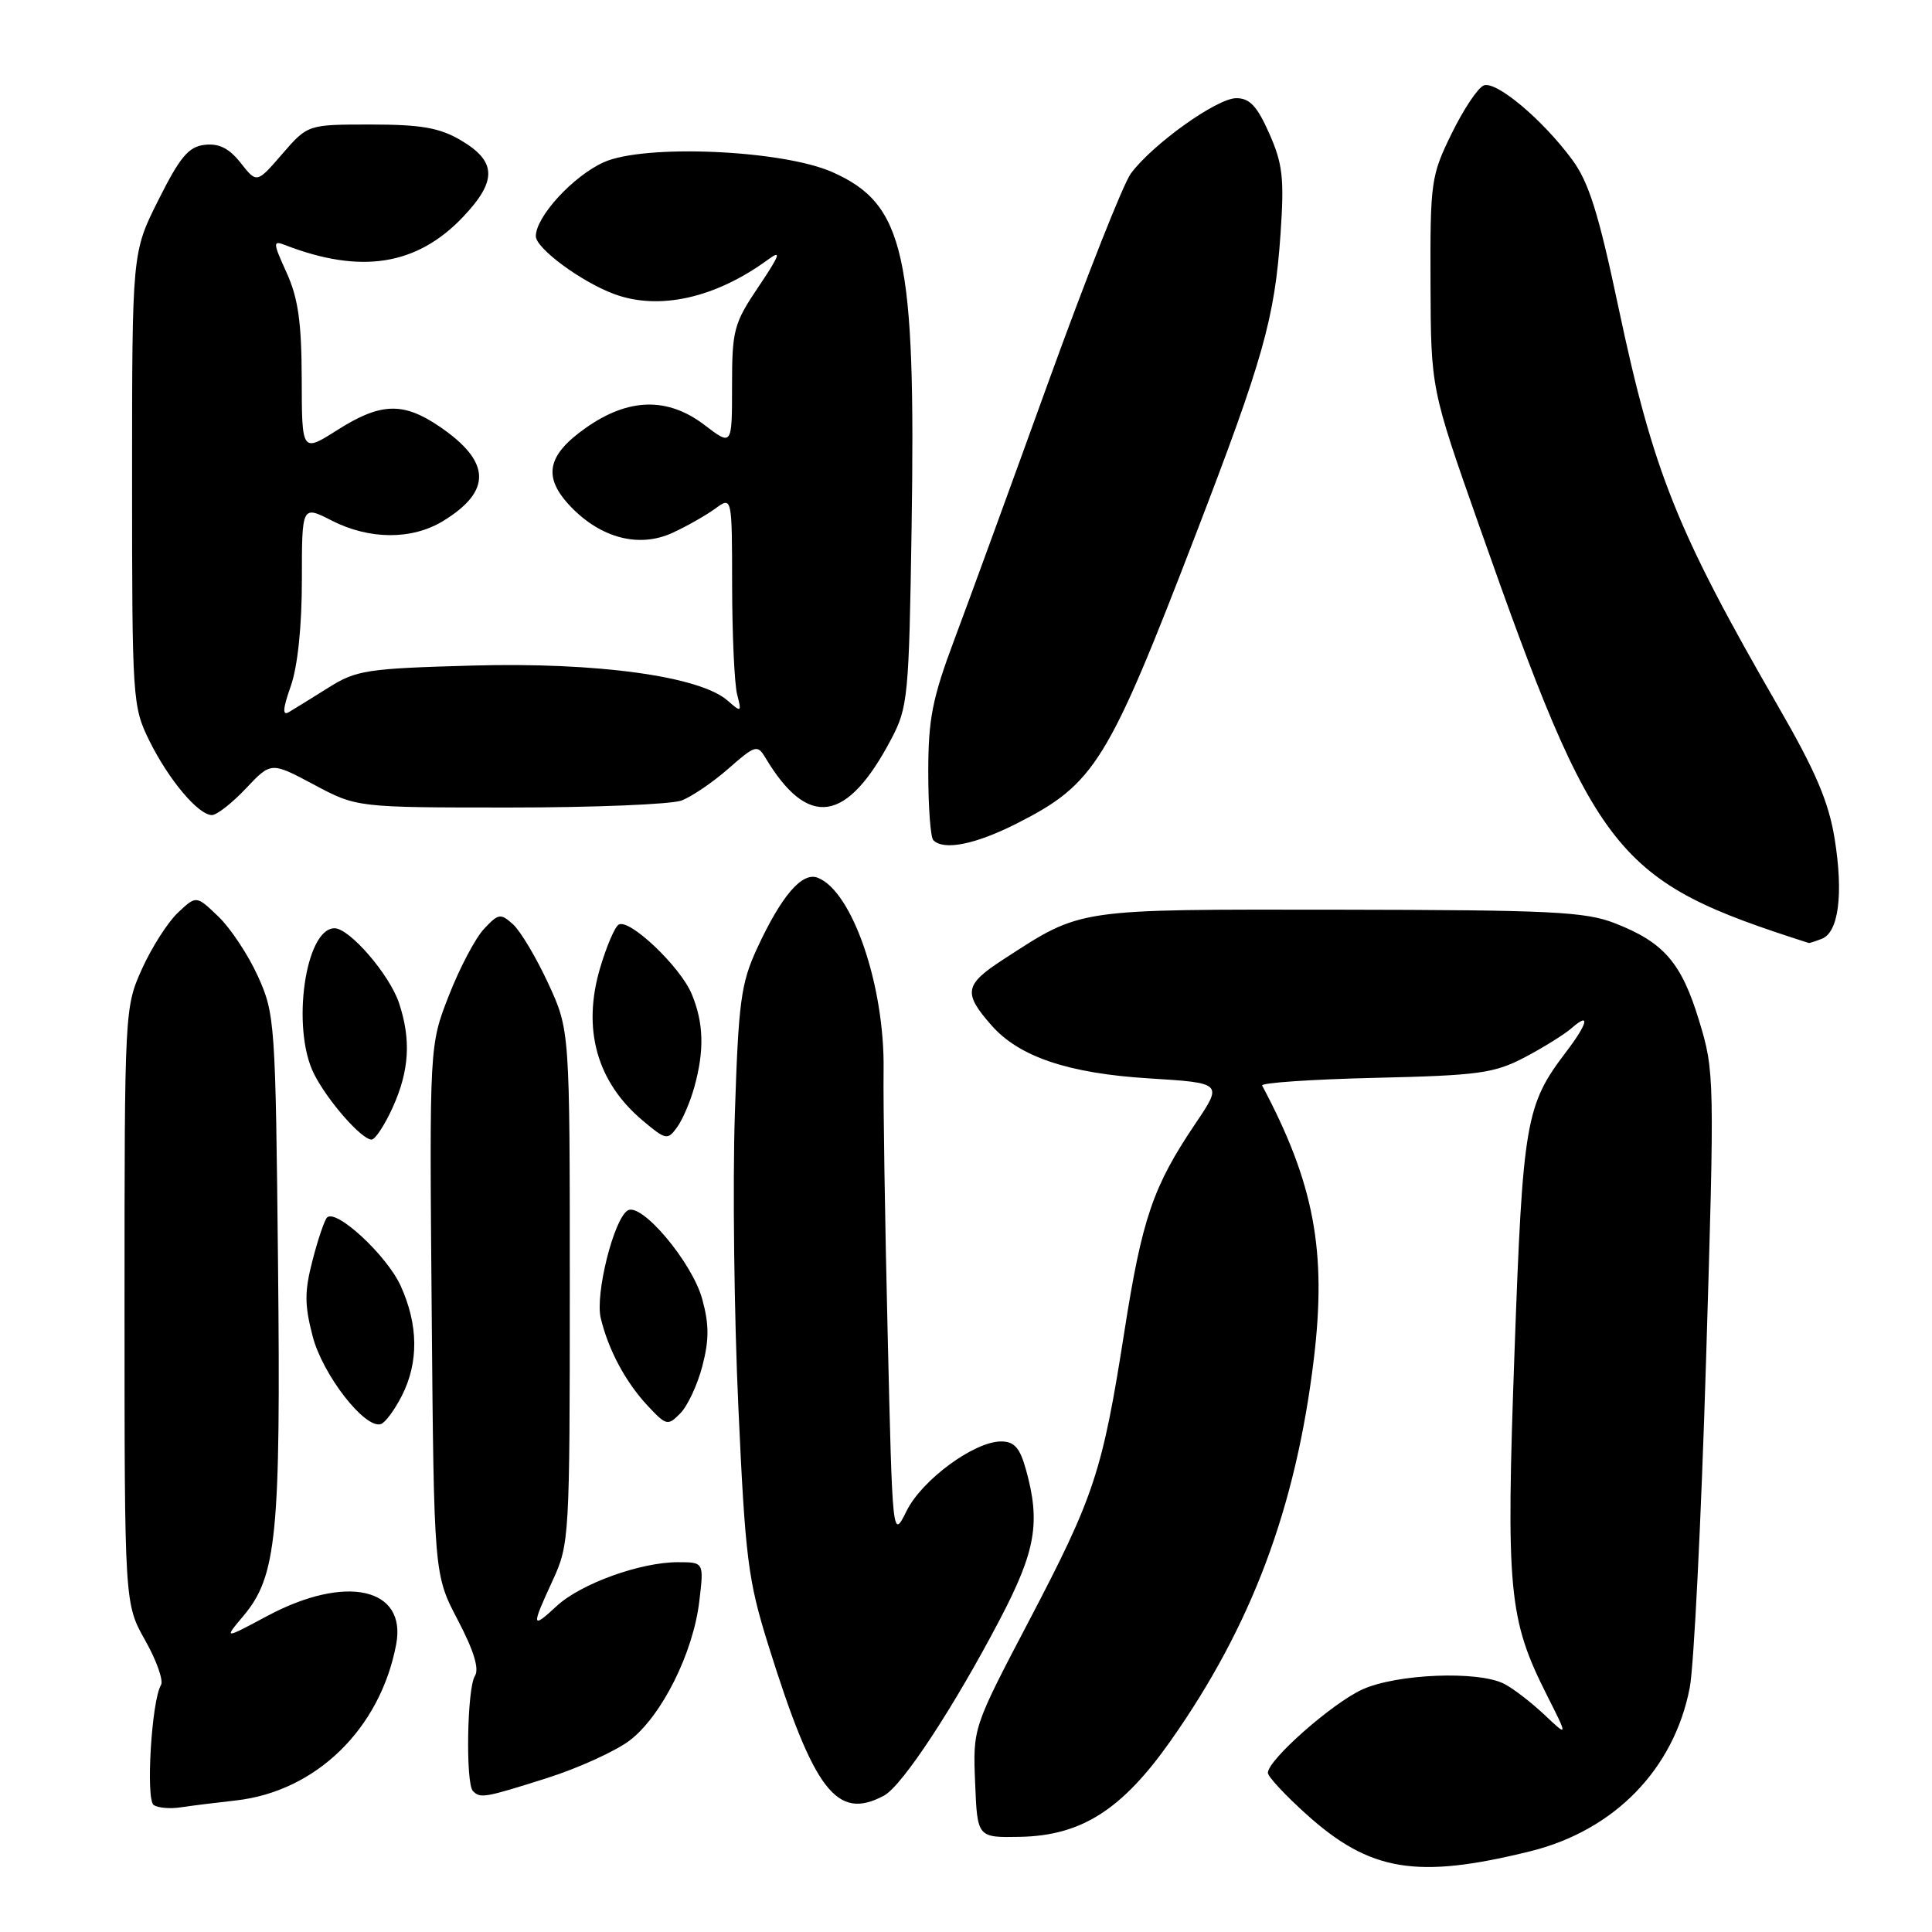 <?xml version="1.0" encoding="UTF-8" standalone="no"?>
<!DOCTYPE svg PUBLIC "-//W3C//DTD SVG 1.1//EN" "http://www.w3.org/Graphics/SVG/1.1/DTD/svg11.dtd" >
<svg xmlns="http://www.w3.org/2000/svg" xmlns:xlink="http://www.w3.org/1999/xlink" version="1.1" viewBox="0 0 256 256">
 <g >
 <path fill="currentColor"
d=" M 202.78 245.30 C 213.91 242.54 221.81 234.44 223.90 223.63 C 224.45 220.81 225.42 201.31 226.06 180.29 C 227.20 142.76 227.19 141.97 225.14 135.25 C 222.81 127.57 220.47 124.86 213.97 122.33 C 210.06 120.80 205.47 120.58 177.50 120.54 C 142.31 120.50 143.45 120.33 132.99 127.10 C 127.78 130.48 127.58 131.55 131.40 135.89 C 135.05 140.03 141.57 142.23 152.22 142.89 C 162.03 143.50 162.03 143.50 158.40 148.88 C 152.79 157.20 151.34 161.42 149.00 176.35 C 146.08 195.00 145.02 198.22 136.37 214.73 C 128.91 228.95 128.91 228.95 129.21 236.23 C 129.50 243.50 129.50 243.50 135.18 243.39 C 143.29 243.23 148.68 239.80 155.09 230.70 C 165.82 215.48 171.69 199.87 174.08 180.15 C 175.82 165.76 174.13 156.78 167.24 143.84 C 167.05 143.48 173.78 143.02 182.20 142.82 C 195.92 142.50 197.97 142.22 202.00 140.12 C 204.47 138.82 207.29 137.07 208.25 136.23 C 210.77 134.02 210.40 135.60 207.53 139.37 C 202.15 146.42 201.78 148.58 200.68 179.17 C 199.54 210.82 199.89 214.53 204.96 224.59 C 207.78 230.18 207.78 230.18 204.64 227.21 C 202.91 225.58 200.52 223.74 199.32 223.12 C 195.87 221.35 185.06 221.79 180.50 223.87 C 176.49 225.71 168.00 233.20 168.00 234.91 C 168.00 235.41 170.30 237.88 173.11 240.41 C 181.55 248.00 187.73 249.02 202.78 245.30 Z  M 31.25 238.57 C 41.87 237.38 50.39 229.08 52.50 217.87 C 53.90 210.37 45.82 208.58 35.46 214.10 C 29.65 217.21 29.65 217.21 32.25 214.12 C 36.67 208.86 37.21 203.44 36.84 167.50 C 36.51 135.49 36.43 134.35 34.18 129.37 C 32.90 126.54 30.54 122.98 28.93 121.44 C 26.01 118.64 26.01 118.64 23.59 120.92 C 22.25 122.17 20.11 125.52 18.83 128.35 C 16.52 133.46 16.50 133.77 16.50 173.00 C 16.50 212.50 16.50 212.50 19.24 217.36 C 20.75 220.03 21.69 222.70 21.33 223.28 C 20.09 225.29 19.29 238.47 20.37 239.18 C 20.94 239.56 22.55 239.70 23.95 239.48 C 25.35 239.27 28.64 238.86 31.25 238.57 Z  M 117.13 237.93 C 119.55 236.64 126.40 226.21 132.51 214.54 C 137.24 205.50 137.89 201.74 135.95 194.75 C 135.14 191.83 134.40 191.00 132.65 191.00 C 129.09 191.00 122.16 196.09 120.12 200.22 C 118.26 203.98 118.26 203.98 117.62 176.74 C 117.26 161.76 117.02 146.05 117.08 141.84 C 117.25 130.65 112.94 118.06 108.34 116.30 C 106.27 115.51 103.54 118.70 100.31 125.68 C 98.18 130.30 97.85 132.72 97.37 147.68 C 97.07 156.93 97.28 174.40 97.84 186.50 C 98.75 206.50 99.11 209.36 101.81 218.00 C 107.86 237.35 110.88 241.28 117.13 237.93 Z  M 72.49 235.60 C 76.65 234.28 81.58 232.03 83.45 230.61 C 87.67 227.38 91.85 219.03 92.66 212.19 C 93.28 207.00 93.28 207.00 89.82 207.00 C 84.83 207.00 76.94 209.86 73.75 212.82 C 70.42 215.91 70.37 215.61 73.25 209.38 C 75.44 204.62 75.50 203.65 75.50 170.50 C 75.50 136.50 75.50 136.50 72.64 130.30 C 71.06 126.89 68.97 123.38 67.99 122.49 C 66.33 120.99 66.05 121.03 64.12 123.10 C 62.98 124.32 60.89 128.29 59.48 131.91 C 56.90 138.50 56.90 138.50 57.20 173.57 C 57.50 208.63 57.50 208.63 60.66 214.66 C 62.79 218.73 63.53 221.14 62.92 222.09 C 61.89 223.72 61.68 236.34 62.67 237.33 C 63.65 238.32 64.24 238.22 72.49 235.60 Z  M 53.25 184.94 C 55.49 180.52 55.44 175.56 53.09 170.38 C 51.26 166.35 44.54 160.12 43.33 161.33 C 43.00 161.67 42.13 164.21 41.42 166.97 C 40.34 171.11 40.34 172.89 41.43 177.07 C 42.75 182.16 48.34 189.36 50.46 188.70 C 51.03 188.53 52.29 186.83 53.25 184.94 Z  M 93.07 181.00 C 93.97 177.54 93.97 175.49 93.05 172.14 C 91.72 167.26 84.99 159.27 83.17 160.39 C 81.33 161.53 78.84 171.49 79.60 174.65 C 80.61 178.87 82.90 183.15 85.82 186.27 C 88.29 188.91 88.49 188.96 90.15 187.27 C 91.11 186.30 92.43 183.47 93.07 181.00 Z  M 52.03 146.75 C 54.24 141.88 54.49 137.76 52.87 132.90 C 51.61 129.13 46.32 123.00 44.33 123.00 C 40.44 123.00 38.57 136.27 41.61 142.30 C 43.41 145.87 47.91 151.00 49.24 151.00 C 49.71 151.00 50.97 149.09 52.03 146.75 Z  M 92.00 144.05 C 93.35 139.19 93.25 135.53 91.65 131.70 C 90.13 128.06 83.37 121.65 81.97 122.52 C 81.46 122.83 80.36 125.41 79.52 128.25 C 77.12 136.34 79.07 143.36 85.16 148.48 C 88.21 151.05 88.46 151.10 89.70 149.39 C 90.43 148.40 91.46 146.00 92.00 144.05 Z  M 241.39 124.40 C 243.63 123.55 244.28 118.46 243.10 111.14 C 242.31 106.26 240.59 102.21 235.64 93.64 C 222.20 70.35 219.08 62.57 214.45 40.71 C 211.81 28.21 210.52 24.12 208.30 21.13 C 204.37 15.81 198.25 10.69 196.61 11.32 C 195.84 11.61 193.93 14.47 192.36 17.68 C 189.62 23.26 189.50 24.07 189.55 37.50 C 189.60 51.50 189.60 51.50 195.94 69.50 C 211.52 113.70 213.89 116.70 239.67 124.95 C 239.76 124.98 240.54 124.73 241.39 124.40 Z  M 134.78 109.09 C 145.07 103.87 146.82 101.03 158.44 70.82 C 167.41 47.50 168.91 42.17 169.68 30.95 C 170.18 23.64 169.97 21.72 168.19 17.70 C 166.58 14.06 165.59 13.00 163.81 13.01 C 161.24 13.01 152.68 19.14 149.84 23.00 C 148.83 24.38 143.94 36.75 138.96 50.50 C 133.99 64.25 128.37 79.66 126.46 84.74 C 123.53 92.57 123.00 95.25 123.00 102.32 C 123.00 106.91 123.30 110.97 123.67 111.33 C 125.07 112.74 129.27 111.89 134.78 109.09 Z  M 32.59 104.47 C 35.92 100.94 35.92 100.94 41.60 103.97 C 47.28 107.00 47.28 107.00 67.58 107.00 C 78.74 107.00 88.97 106.58 90.32 106.07 C 91.67 105.55 94.47 103.65 96.54 101.83 C 100.05 98.74 100.37 98.65 101.40 100.37 C 107.07 109.87 112.23 109.10 118.12 97.88 C 120.30 93.74 120.45 92.21 120.79 70.00 C 121.36 33.69 119.88 27.05 110.28 22.80 C 103.63 19.86 85.38 19.07 80.00 21.50 C 75.94 23.33 71.00 28.71 71.00 31.30 C 71.00 32.89 76.97 37.31 81.32 38.94 C 87.29 41.18 94.79 39.51 101.78 34.39 C 103.60 33.05 103.35 33.76 100.53 37.96 C 97.23 42.86 97.00 43.71 97.00 51.15 C 97.00 59.10 97.00 59.10 93.36 56.32 C 88.47 52.59 83.30 52.71 77.66 56.67 C 72.44 60.33 71.88 63.22 75.62 67.13 C 79.63 71.31 84.66 72.62 89.05 70.63 C 90.95 69.76 93.51 68.31 94.75 67.41 C 97.00 65.76 97.00 65.76 97.01 77.63 C 97.02 84.16 97.32 90.62 97.67 92.00 C 98.29 94.39 98.23 94.43 96.41 92.83 C 92.73 89.60 79.08 87.73 62.61 88.19 C 48.58 88.58 47.21 88.79 43.50 91.13 C 41.30 92.51 38.95 93.96 38.28 94.36 C 37.40 94.88 37.47 93.92 38.53 90.91 C 39.44 88.33 40.00 83.00 40.00 76.85 C 40.00 66.96 40.00 66.96 43.96 68.98 C 48.95 71.53 54.58 71.55 58.69 69.05 C 65.22 65.07 65.08 61.17 58.24 56.52 C 53.42 53.24 50.43 53.34 44.70 56.98 C 40.00 59.96 40.00 59.96 39.98 50.23 C 39.96 42.71 39.51 39.51 37.98 36.14 C 36.16 32.14 36.14 31.84 37.75 32.46 C 47.79 36.35 55.20 35.19 61.31 28.79 C 65.91 23.96 65.84 21.38 61.00 18.55 C 58.23 16.93 55.76 16.50 49.14 16.50 C 40.78 16.50 40.78 16.50 37.40 20.40 C 34.03 24.30 34.03 24.30 31.90 21.60 C 30.37 19.65 29.03 18.98 27.13 19.19 C 24.98 19.44 23.86 20.78 21.00 26.48 C 17.50 33.45 17.50 33.45 17.50 63.48 C 17.50 92.74 17.56 93.62 19.79 98.15 C 22.34 103.31 26.28 108.00 28.08 108.00 C 28.73 108.00 30.76 106.41 32.59 104.47 Z "/>
</g>
</svg>